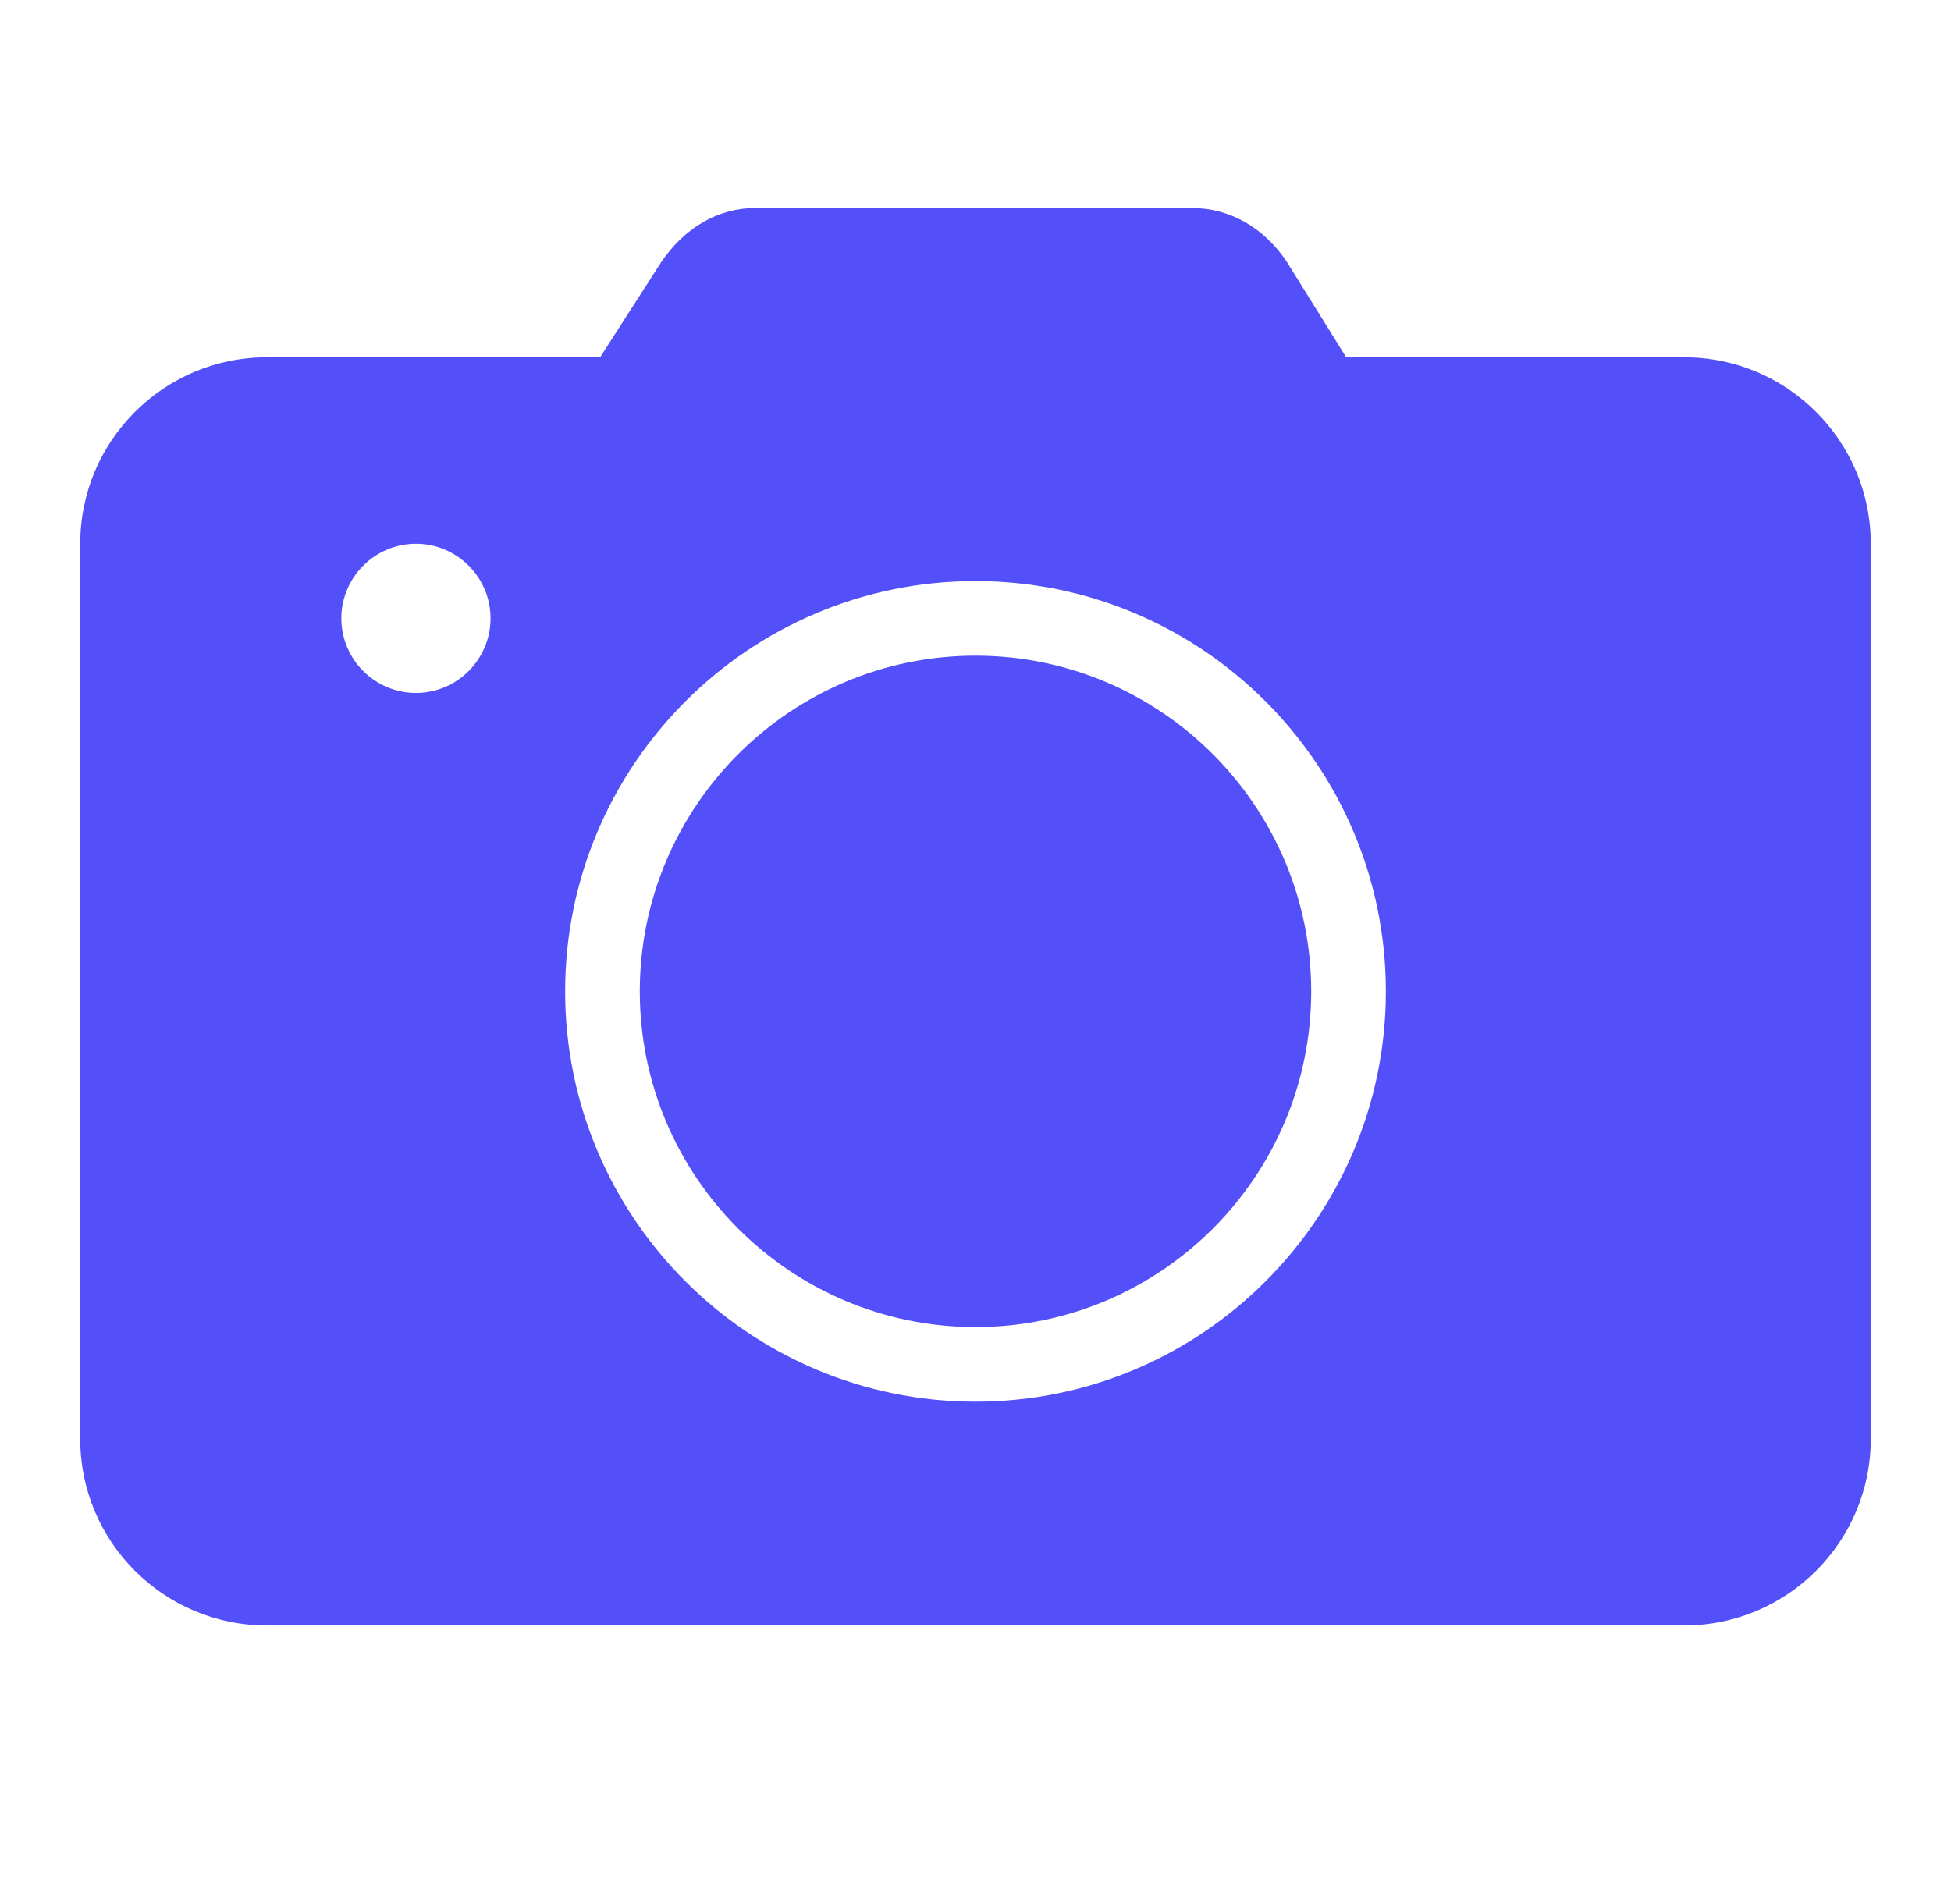 <svg width="42" height="41" viewBox="0 0 42 41" fill="none" xmlns="http://www.w3.org/2000/svg">
<path d="M16.257 4.479C15.457 4.479 14.726 4.906 14.224 5.659L12.919 7.692H5.742C3.527 7.692 1.727 9.492 1.727 11.707V30.98C1.727 33.195 3.527 34.995 5.742 34.995H36.258C38.473 34.995 40.273 33.195 40.273 30.98V11.707C40.273 9.492 38.473 7.692 36.258 7.692H28.98L27.7 5.634C27.208 4.897 26.468 4.479 25.668 4.479H16.257ZM8.954 11.707C9.839 11.707 10.56 12.428 10.56 13.313C10.56 14.198 9.839 14.919 8.954 14.919C8.07 14.919 7.348 14.198 7.348 13.313C7.348 12.428 8.07 11.707 8.954 11.707ZM21 12.51C25.872 12.51 29.834 16.472 29.834 21.344C29.834 26.215 25.872 30.177 21 30.177C16.128 30.177 12.166 26.215 12.166 21.344C12.166 16.472 16.128 12.51 21 12.51ZM21 14.116C17.016 14.116 13.773 17.36 13.773 21.344C13.773 25.331 17.016 28.571 21 28.571C24.987 28.571 28.227 25.331 28.227 21.344C28.227 17.36 24.987 14.116 21 14.116Z" fill="#5350F9"/>
</svg>
